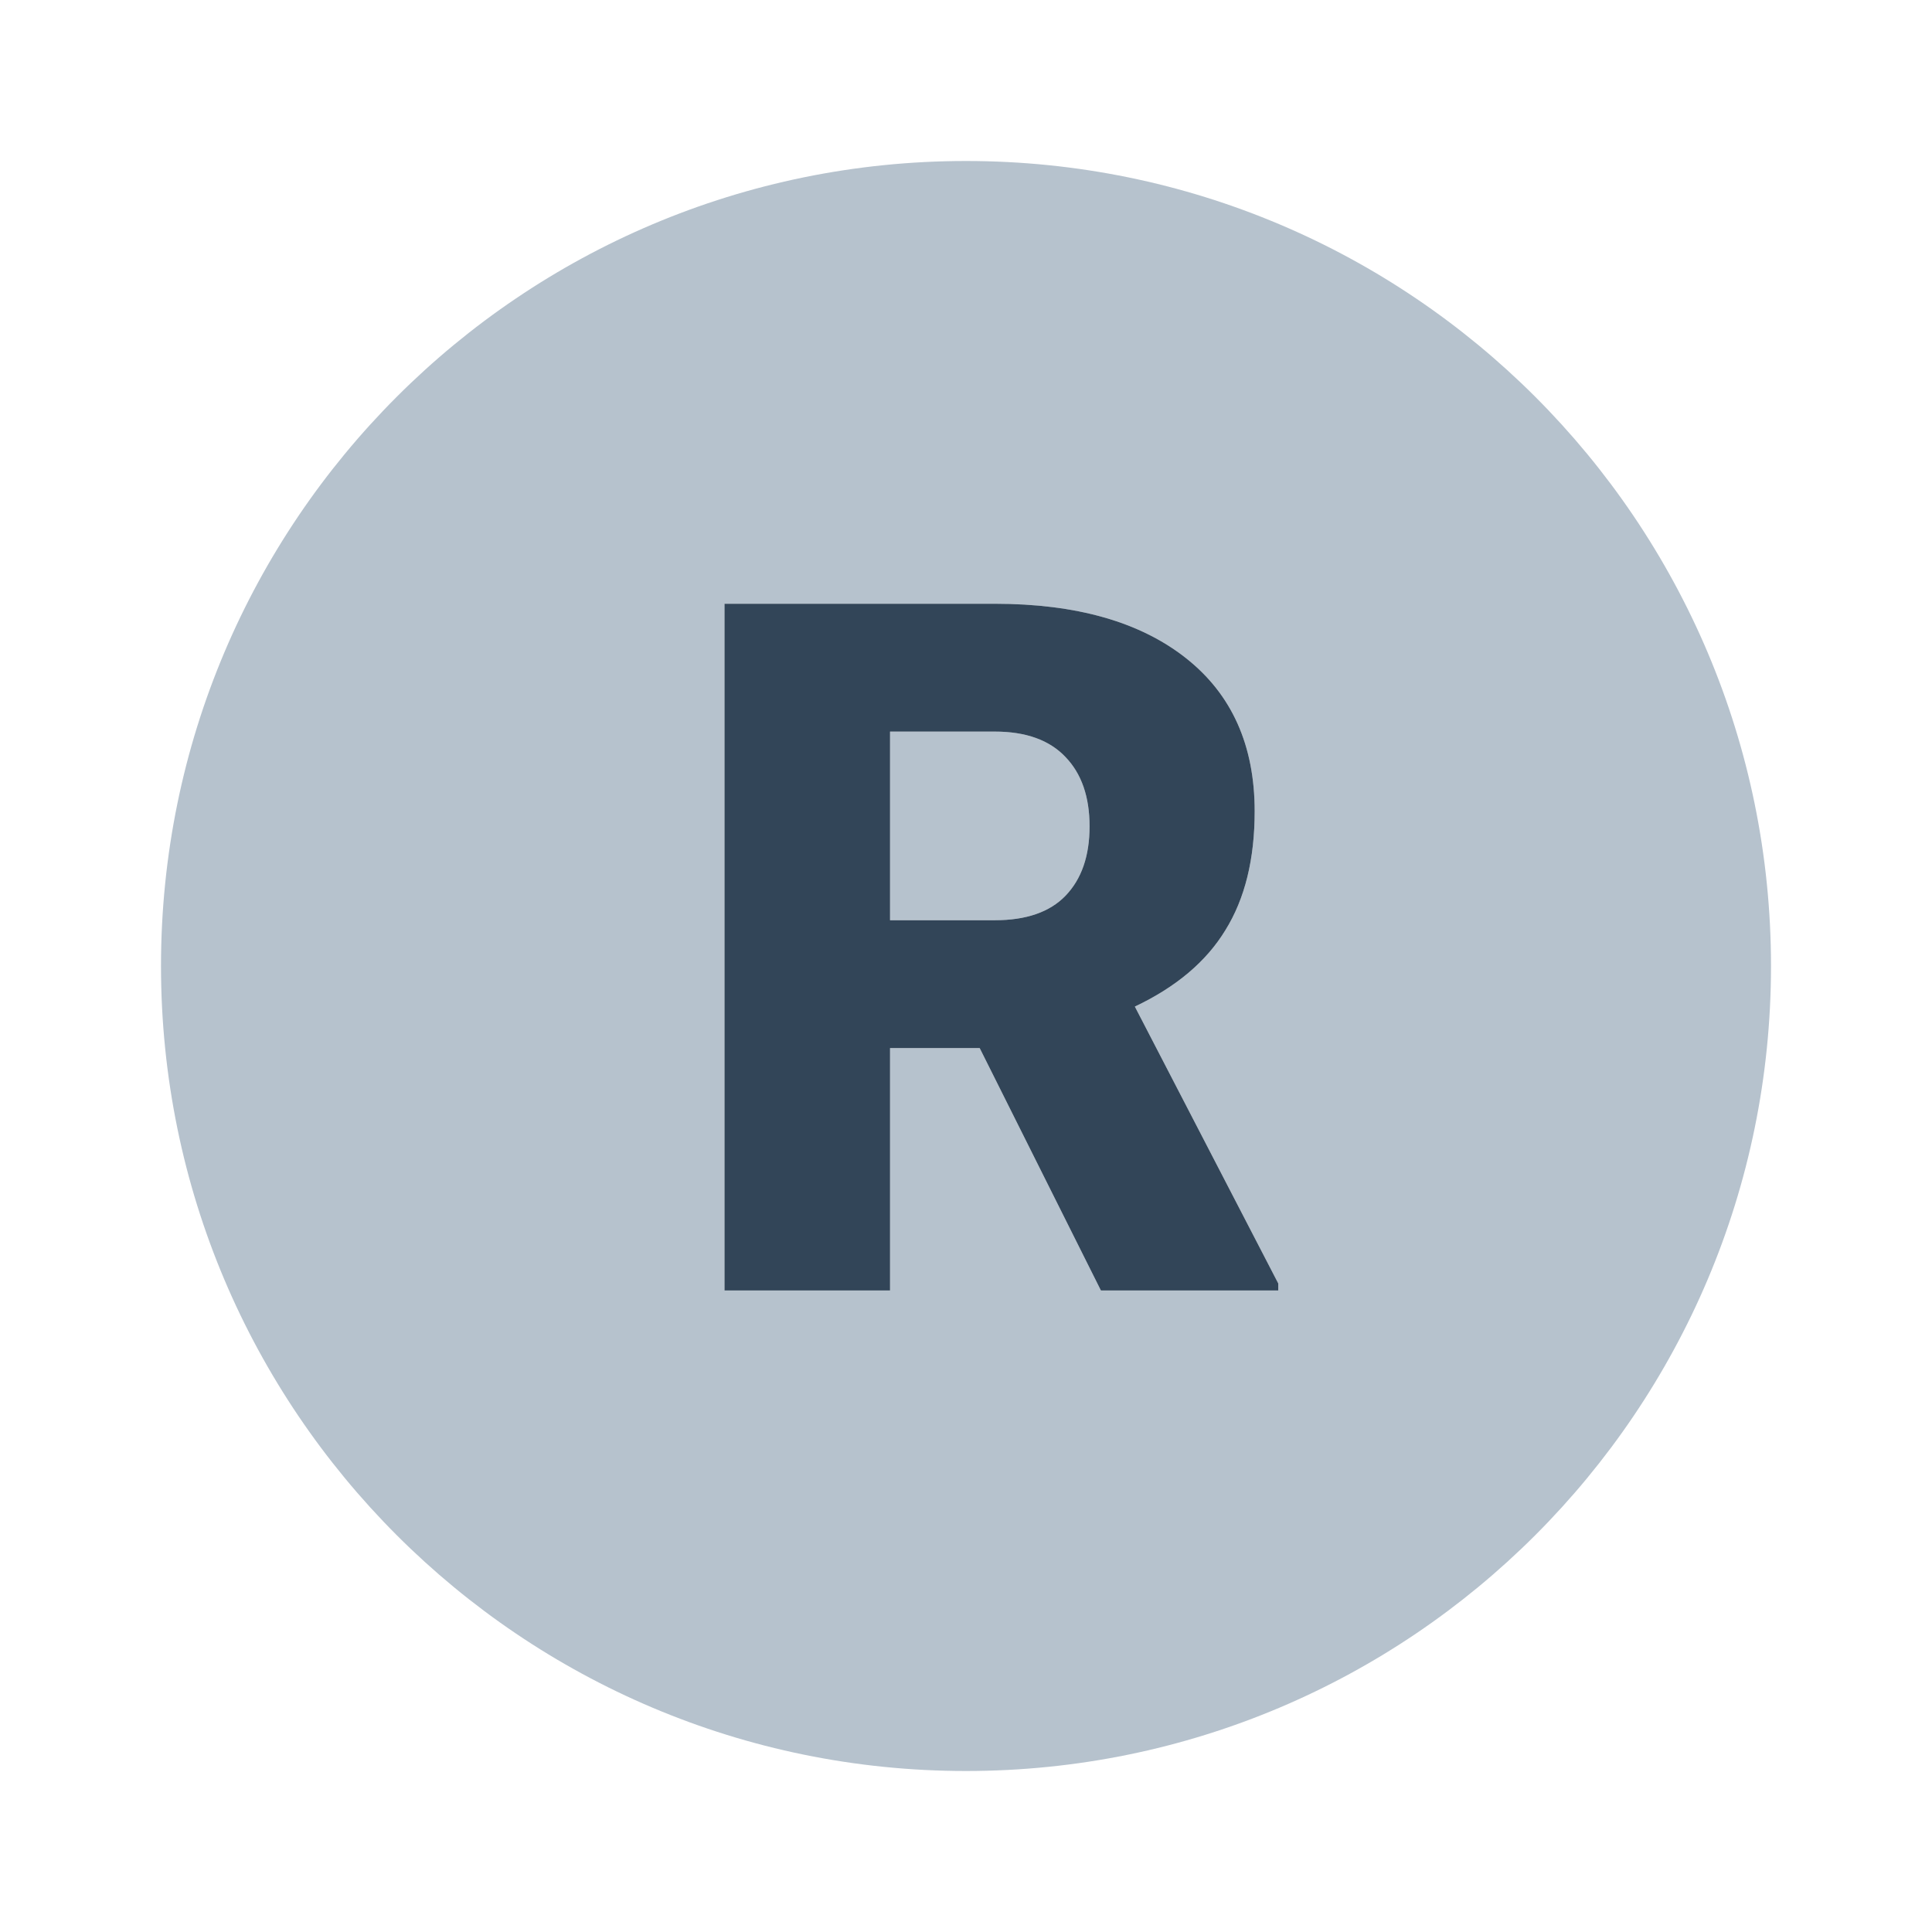 <svg width="48" height="48" viewBox="0 0 48 48" fill="none" xmlns="http://www.w3.org/2000/svg">
<path d="M24.715 22.863H22.113V18.176H24.715C25.488 18.176 26.074 18.387 26.473 18.809C26.871 19.223 27.07 19.797 27.07 20.531C27.07 21.266 26.871 21.84 26.473 22.254C26.082 22.66 25.496 22.863 24.715 22.863Z" fill="#B6C2CD"/>
<path fill-rule="evenodd" clip-rule="evenodd" d="M24 44C35.046 44 44 35.046 44 24C44 12.954 35.046 4 24 4C12.954 4 4 12.954 4 24C4 35.046 12.954 44 24 44ZM22.113 26.039H24.34L27.352 32.062H31.758V31.887L28.195 25.008C29.219 24.523 29.969 23.891 30.445 23.109C30.93 22.328 31.172 21.344 31.172 20.156C31.172 18.516 30.602 17.246 29.461 16.348C28.32 15.449 26.738 15 24.715 15H18V32.062H22.113V26.039Z" fill="#B6C2CD"/>
<path d="M24.34 26.039H22.113V32.062H18V15H24.715C26.738 15 28.32 15.449 29.461 16.348C30.602 17.246 31.172 18.516 31.172 20.156C31.172 21.344 30.93 22.328 30.445 23.109C29.969 23.891 29.219 24.523 28.195 25.008L31.758 31.887V32.062H27.352L24.34 26.039ZM22.113 22.863H24.715C25.496 22.863 26.082 22.66 26.473 22.254C26.871 21.84 27.07 21.266 27.07 20.531C27.07 19.797 26.871 19.223 26.473 18.809C26.074 18.387 25.488 18.176 24.715 18.176H22.113V22.863Z" fill="#324558"/>
</svg>
